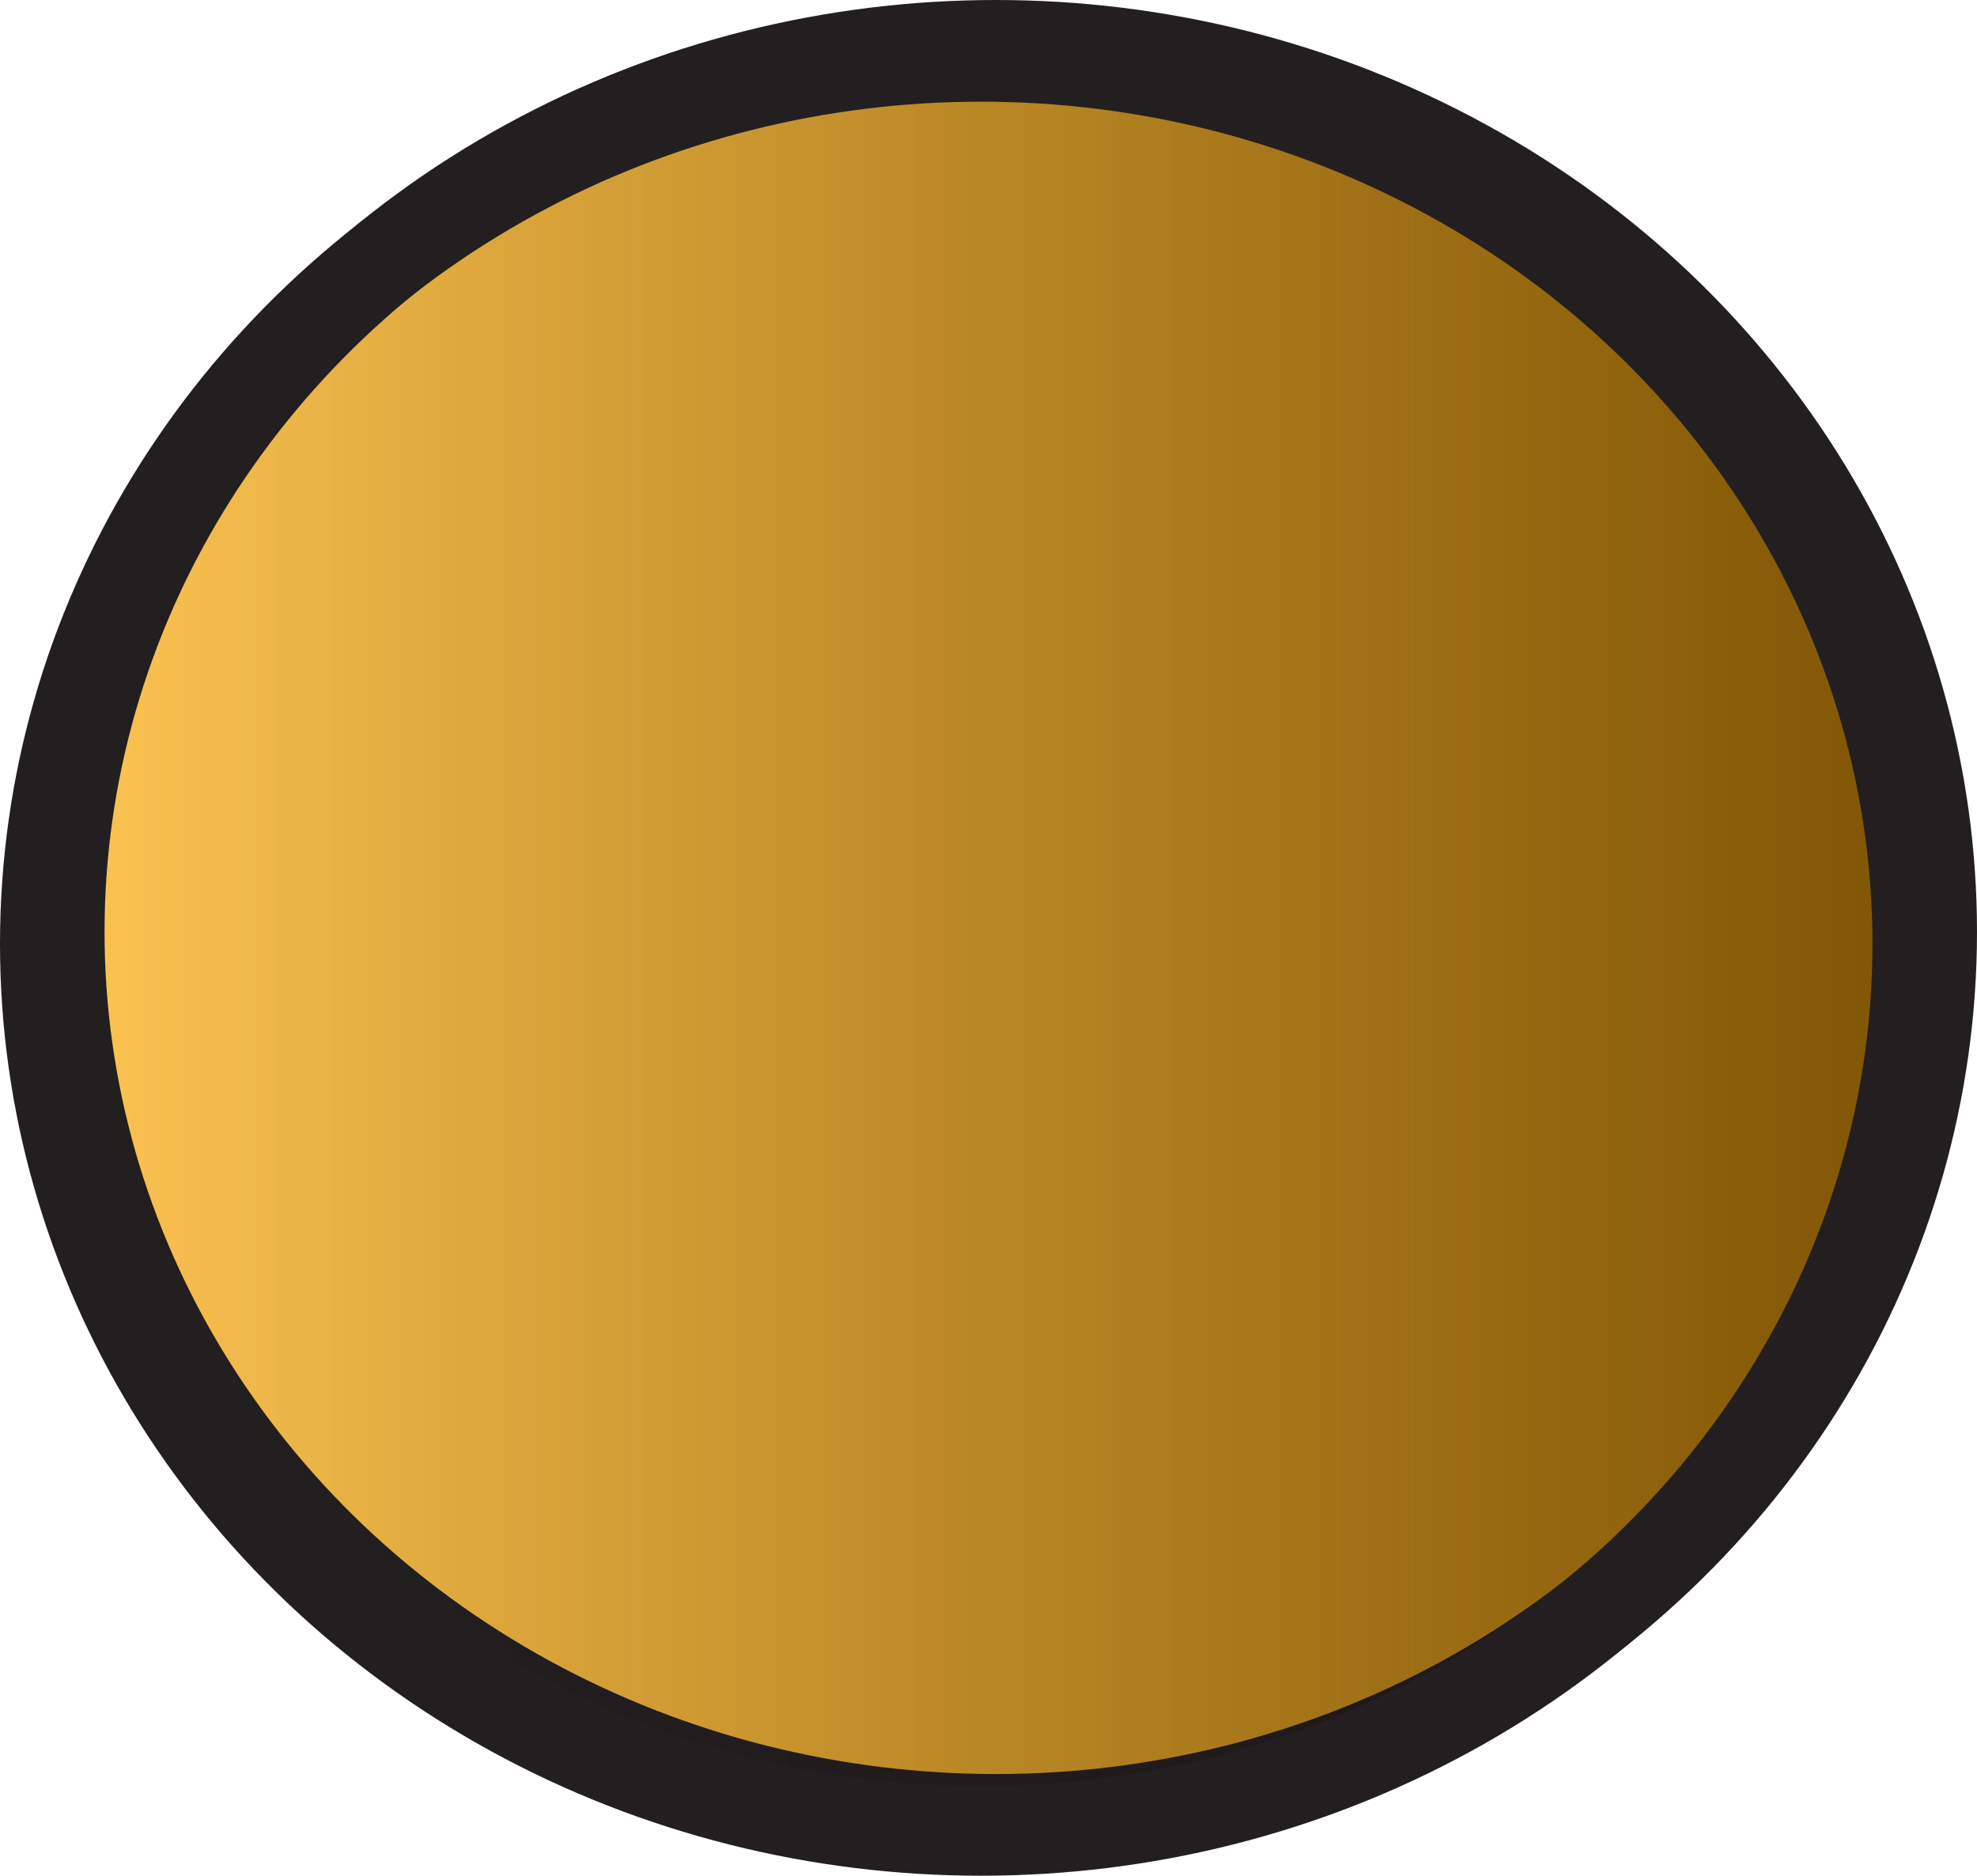 <svg xmlns="http://www.w3.org/2000/svg" xmlns:xlink="http://www.w3.org/1999/xlink" viewBox="0 0 110.25 104.59"><defs><style>.cls-1,.cls-2{stroke:#231f20;stroke-miterlimit:10;stroke-width:5px;}.cls-1{fill:url(#Gold_Gradient);}.cls-2{fill:url(#Right_Shadow);}</style><linearGradient id="Gold_Gradient" x1="3.33" y1="51.96" x2="107.75" y2="51.96" gradientUnits="userSpaceOnUse"><stop offset="0" stop-color="#ffc654"/><stop offset="1" stop-color="#c78500"/></linearGradient><linearGradient id="Right_Shadow" x1="2.5" y1="52.63" x2="106.92" y2="52.63" gradientUnits="userSpaceOnUse"><stop offset="0" stop-color="#130c0e" stop-opacity="0"/><stop offset="1" stop-color="#130c0c" stop-opacity="0.4"/></linearGradient></defs><g id="Layer_2" data-name="Layer 2"><g id="Layer_1-2" data-name="Layer 1"><ellipse class="cls-1" cx="55.54" cy="51.96" rx="52.21" ry="49.46"/><ellipse class="cls-2" cx="54.71" cy="52.63" rx="52.21" ry="49.46"/></g></g></svg>